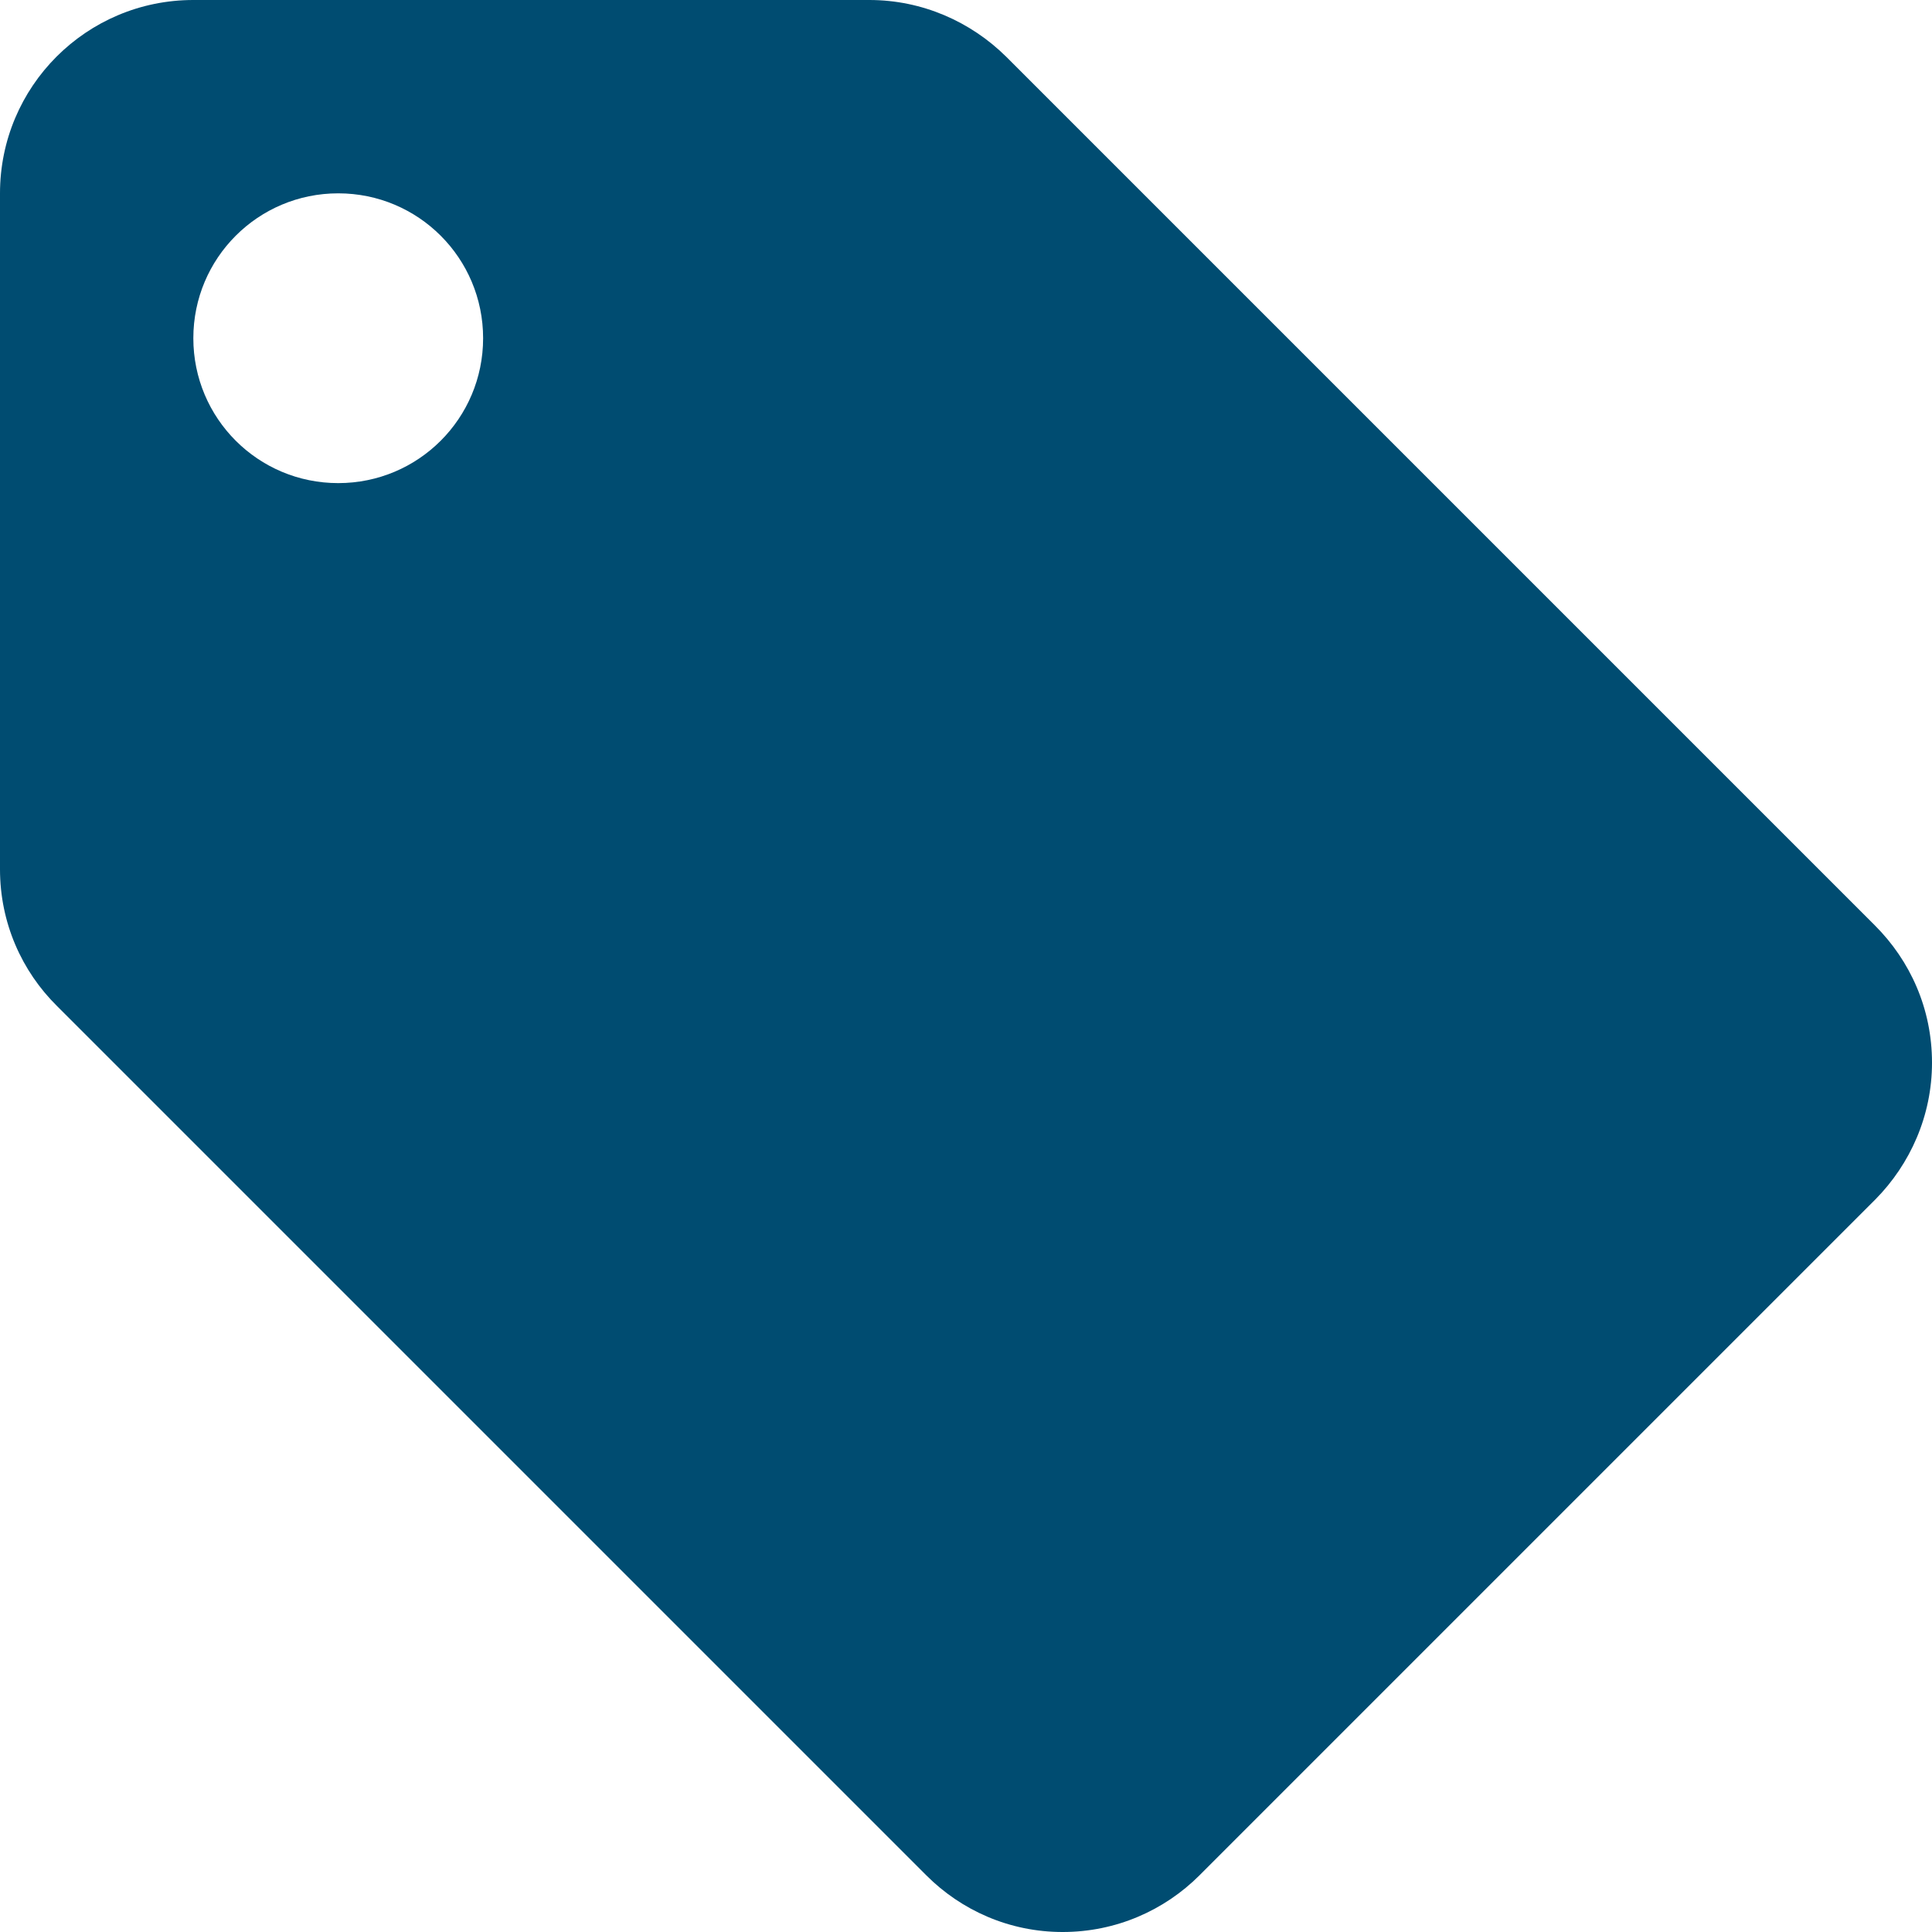 <?xml version="1.0" encoding="utf-8"?>
<!-- Generator: Adobe Illustrator 24.1.3, SVG Export Plug-In . SVG Version: 6.00 Build 0)  -->
<svg version="1.1" id="Capa_1" xmlns="http://www.w3.org/2000/svg" xmlns:xlink="http://www.w3.org/1999/xlink" x="0px" y="0px"
	 viewBox="0 0 426.7 426.7" style="enable-background:new 0 0 426.7 426.7;" xml:space="preserve">
<style type="text/css">
	.st0{fill:#004C71;}
</style>
<g>
	<g>
		<path class="st0" d="M414.1,204.4L222.2,12.5C214.4,4.8,203.7,0,192,0H42.7C19.1,0,0,19.1,0,42.7V192c0,11.8,4.8,22.5,12.6,30.2
			l192,192c7.7,7.7,18.3,12.5,30.1,12.5s22.5-4.8,30.2-12.5l149.3-149.3c7.7-7.8,12.5-18.5,12.5-30.2
			C426.7,222.8,421.9,212.2,414.1,204.4z M74.7,106.7c-17.7,0-32-14.3-32-32s14.3-32,32-32s32,14.3,32,32S92.4,106.7,74.7,106.7z"/>
	</g>
</g>
</svg>
